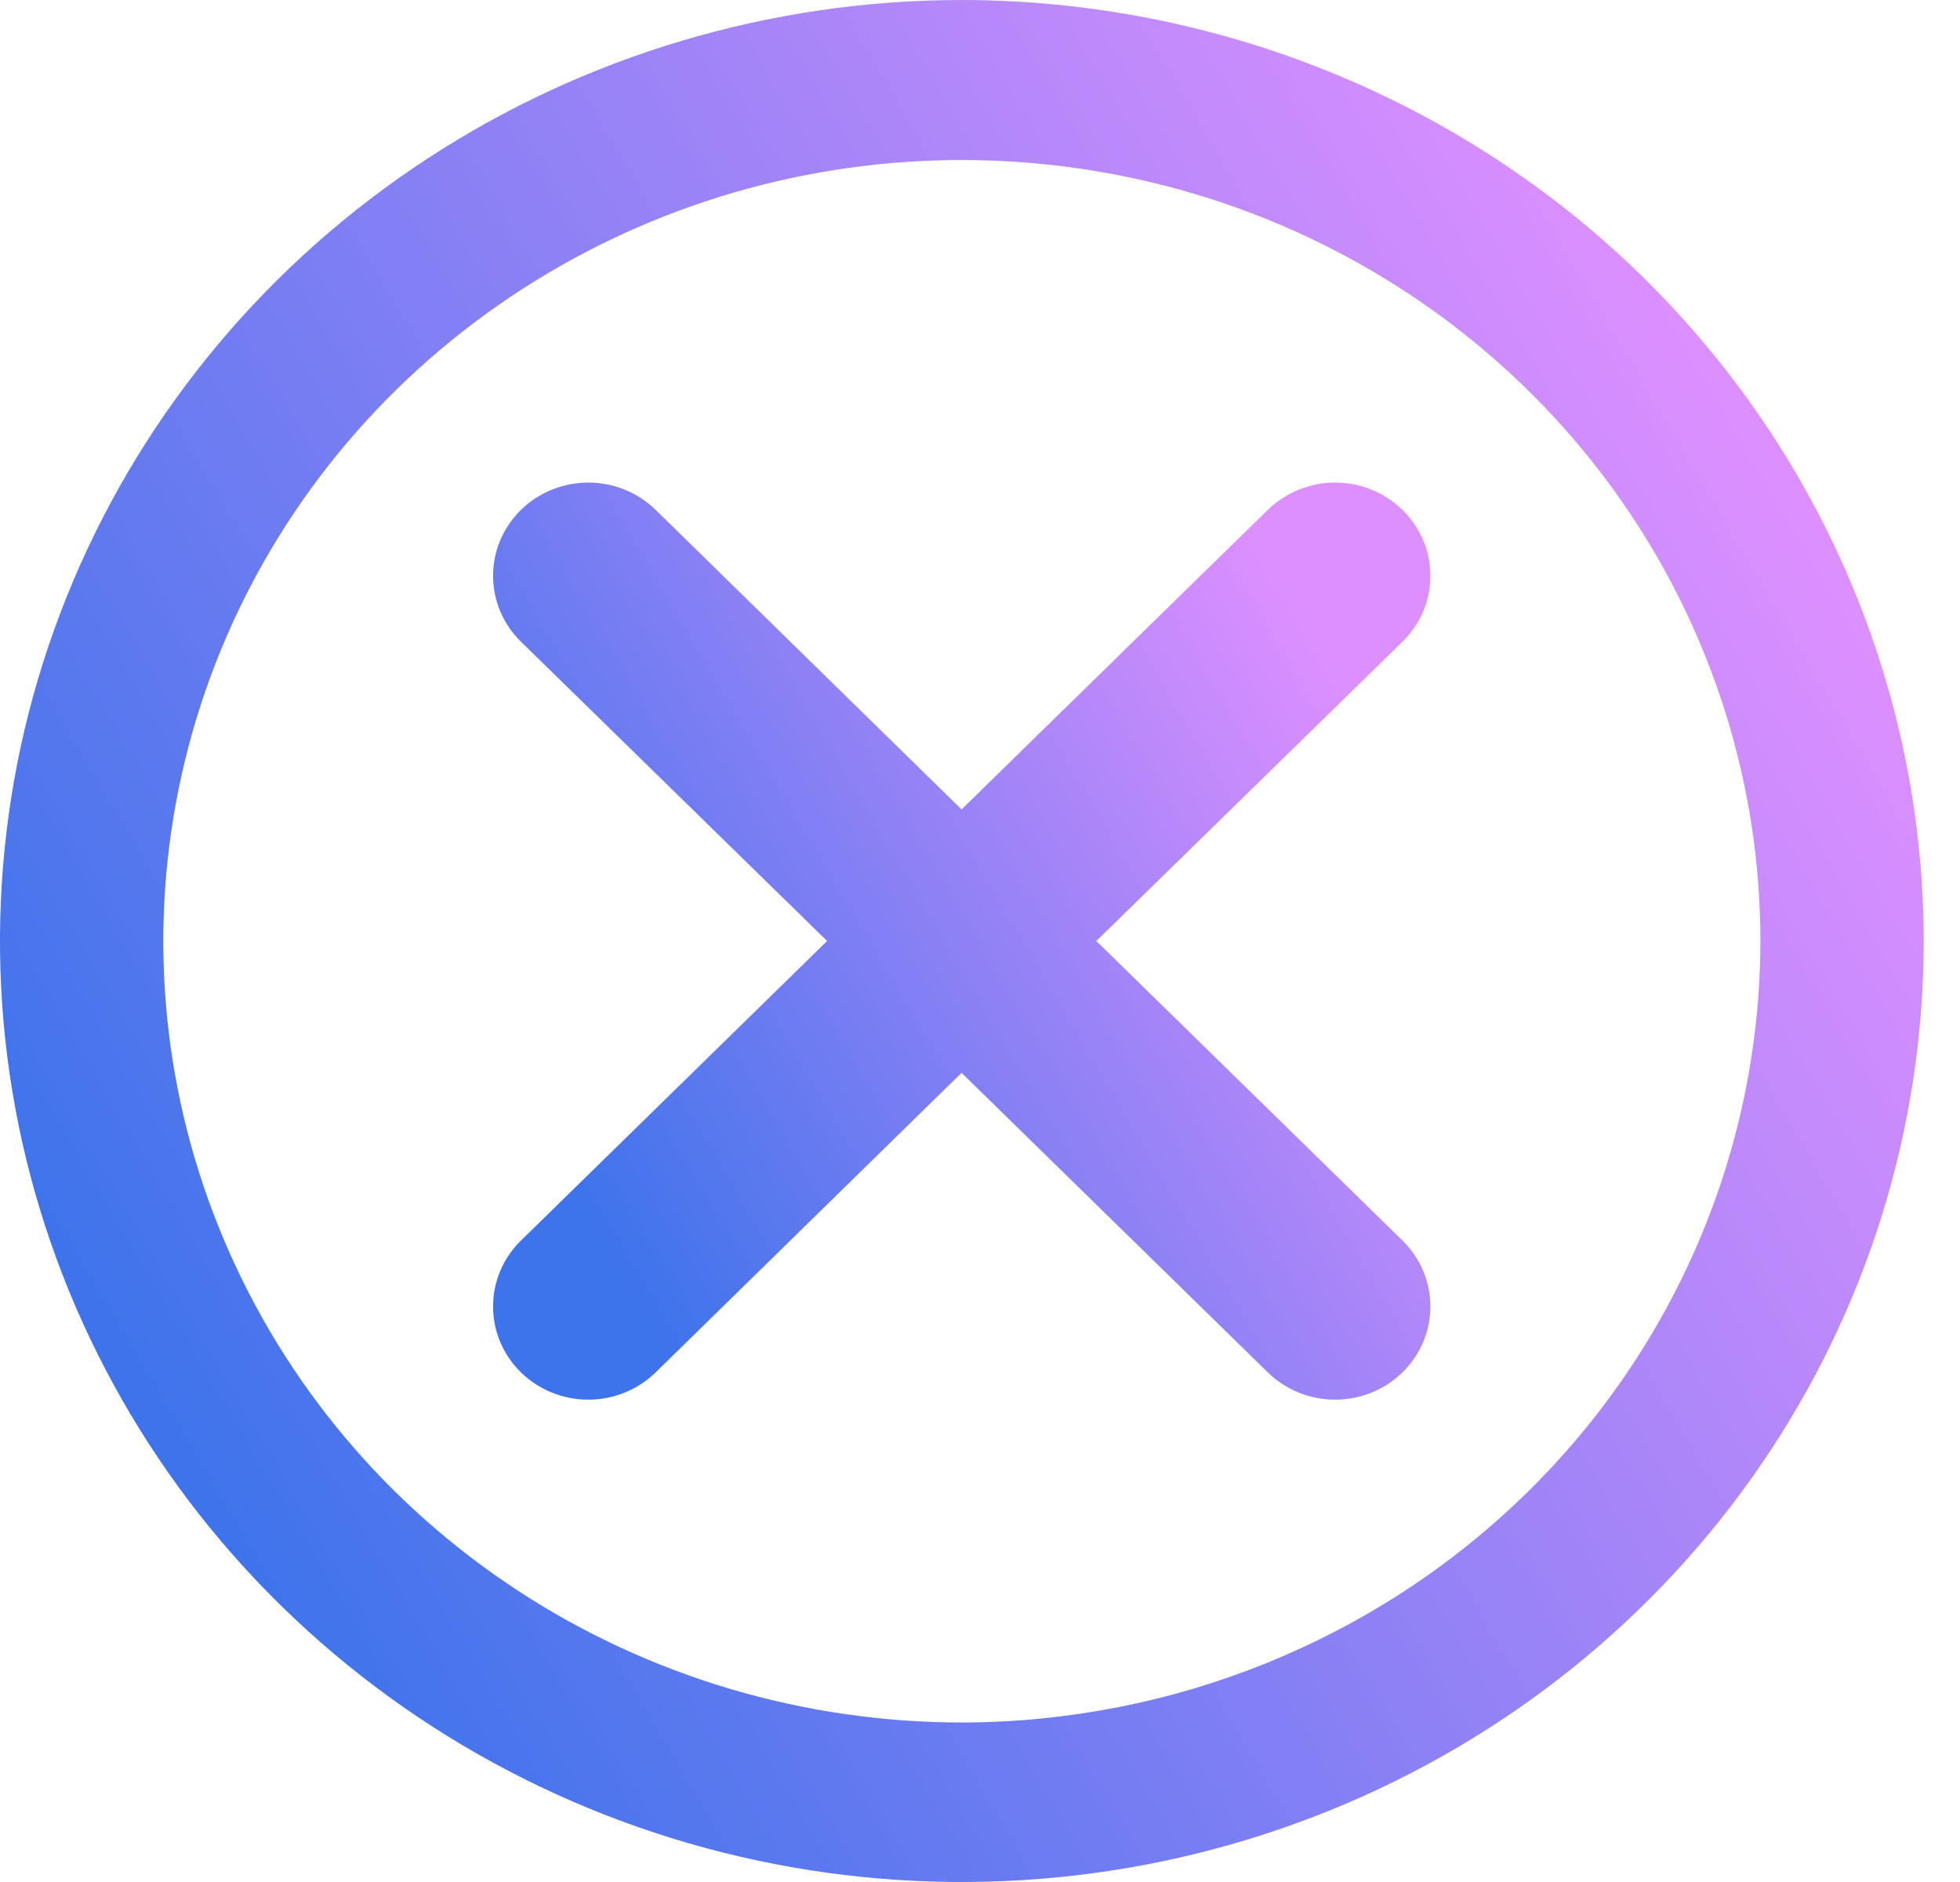 <svg width="25" height="24" viewBox="0 0 25 24" fill="none" xmlns="http://www.w3.org/2000/svg">
<g id="Calque 2">
<g id="Group">
<path id="Vector" d="M12.265 0C9.839 0.001 7.467 0.705 5.45 2.024C3.433 3.343 1.861 5.217 0.933 7.41C0.005 9.603 -0.238 12.016 0.236 14.343C0.71 16.671 1.879 18.809 3.595 20.486C5.311 22.164 7.497 23.307 9.876 23.77C12.256 24.232 14.723 23.995 16.964 23.086C19.206 22.178 21.122 20.64 22.47 18.666C23.818 16.693 24.537 14.373 24.537 12C24.534 8.818 23.239 5.767 20.939 3.517C18.638 1.268 15.518 0.003 12.265 0ZM12.265 21.966C10.251 21.965 8.282 21.381 6.608 20.286C4.933 19.191 3.628 17.635 2.858 15.814C2.087 13.994 1.886 11.991 2.279 10.059C2.672 8.127 3.642 6.352 5.066 4.959C6.491 3.566 8.305 2.617 10.281 2.232C12.256 1.848 14.304 2.045 16.165 2.798C18.026 3.552 19.617 4.829 20.736 6.466C21.856 8.104 22.454 10.03 22.454 12C22.451 14.642 21.377 17.176 19.467 19.044C17.557 20.913 14.967 21.963 12.265 21.966Z" fill="url(#paint0_linear_419_308)"/>
<path id="Vector_2" d="M17.889 6.502C17.776 6.392 17.642 6.305 17.495 6.245C17.348 6.185 17.19 6.154 17.03 6.154C16.87 6.154 16.712 6.185 16.565 6.245C16.418 6.305 16.284 6.392 16.171 6.502L12.265 10.322L8.363 6.502C8.135 6.28 7.826 6.154 7.504 6.154C7.182 6.154 6.873 6.28 6.645 6.502C6.417 6.725 6.289 7.028 6.289 7.343C6.289 7.658 6.417 7.96 6.645 8.183L10.55 12L6.645 15.82C6.417 16.043 6.289 16.345 6.289 16.66C6.289 16.976 6.417 17.278 6.645 17.501C6.873 17.724 7.182 17.849 7.504 17.849C7.826 17.849 8.135 17.724 8.363 17.501L12.265 13.681L16.171 17.501C16.399 17.724 16.708 17.849 17.03 17.849C17.352 17.849 17.661 17.724 17.889 17.501C18.117 17.278 18.245 16.976 18.245 16.66C18.245 16.345 18.117 16.043 17.889 15.82L13.984 12L17.889 8.183C18.002 8.073 18.091 7.942 18.153 7.798C18.214 7.653 18.245 7.499 18.245 7.343C18.245 7.187 18.214 7.032 18.153 6.888C18.091 6.744 18.002 6.613 17.889 6.502Z" fill="url(#paint1_linear_419_308)"/>
</g>
</g>
<defs>
<linearGradient id="paint0_linear_419_308" x1="1.644" y1="18" x2="22.656" y2="5.597" gradientUnits="userSpaceOnUse">
<stop stop-color="#3D73EB"/>
<stop offset="1" stop-color="#DE8FFF"/>
</linearGradient>
<linearGradient id="paint1_linear_419_308" x1="7.09" y1="14.925" x2="17.328" y2="8.882" gradientUnits="userSpaceOnUse">
<stop stop-color="#3D73EB"/>
<stop offset="1" stop-color="#DE8FFF"/>
</linearGradient>
</defs>
</svg>
